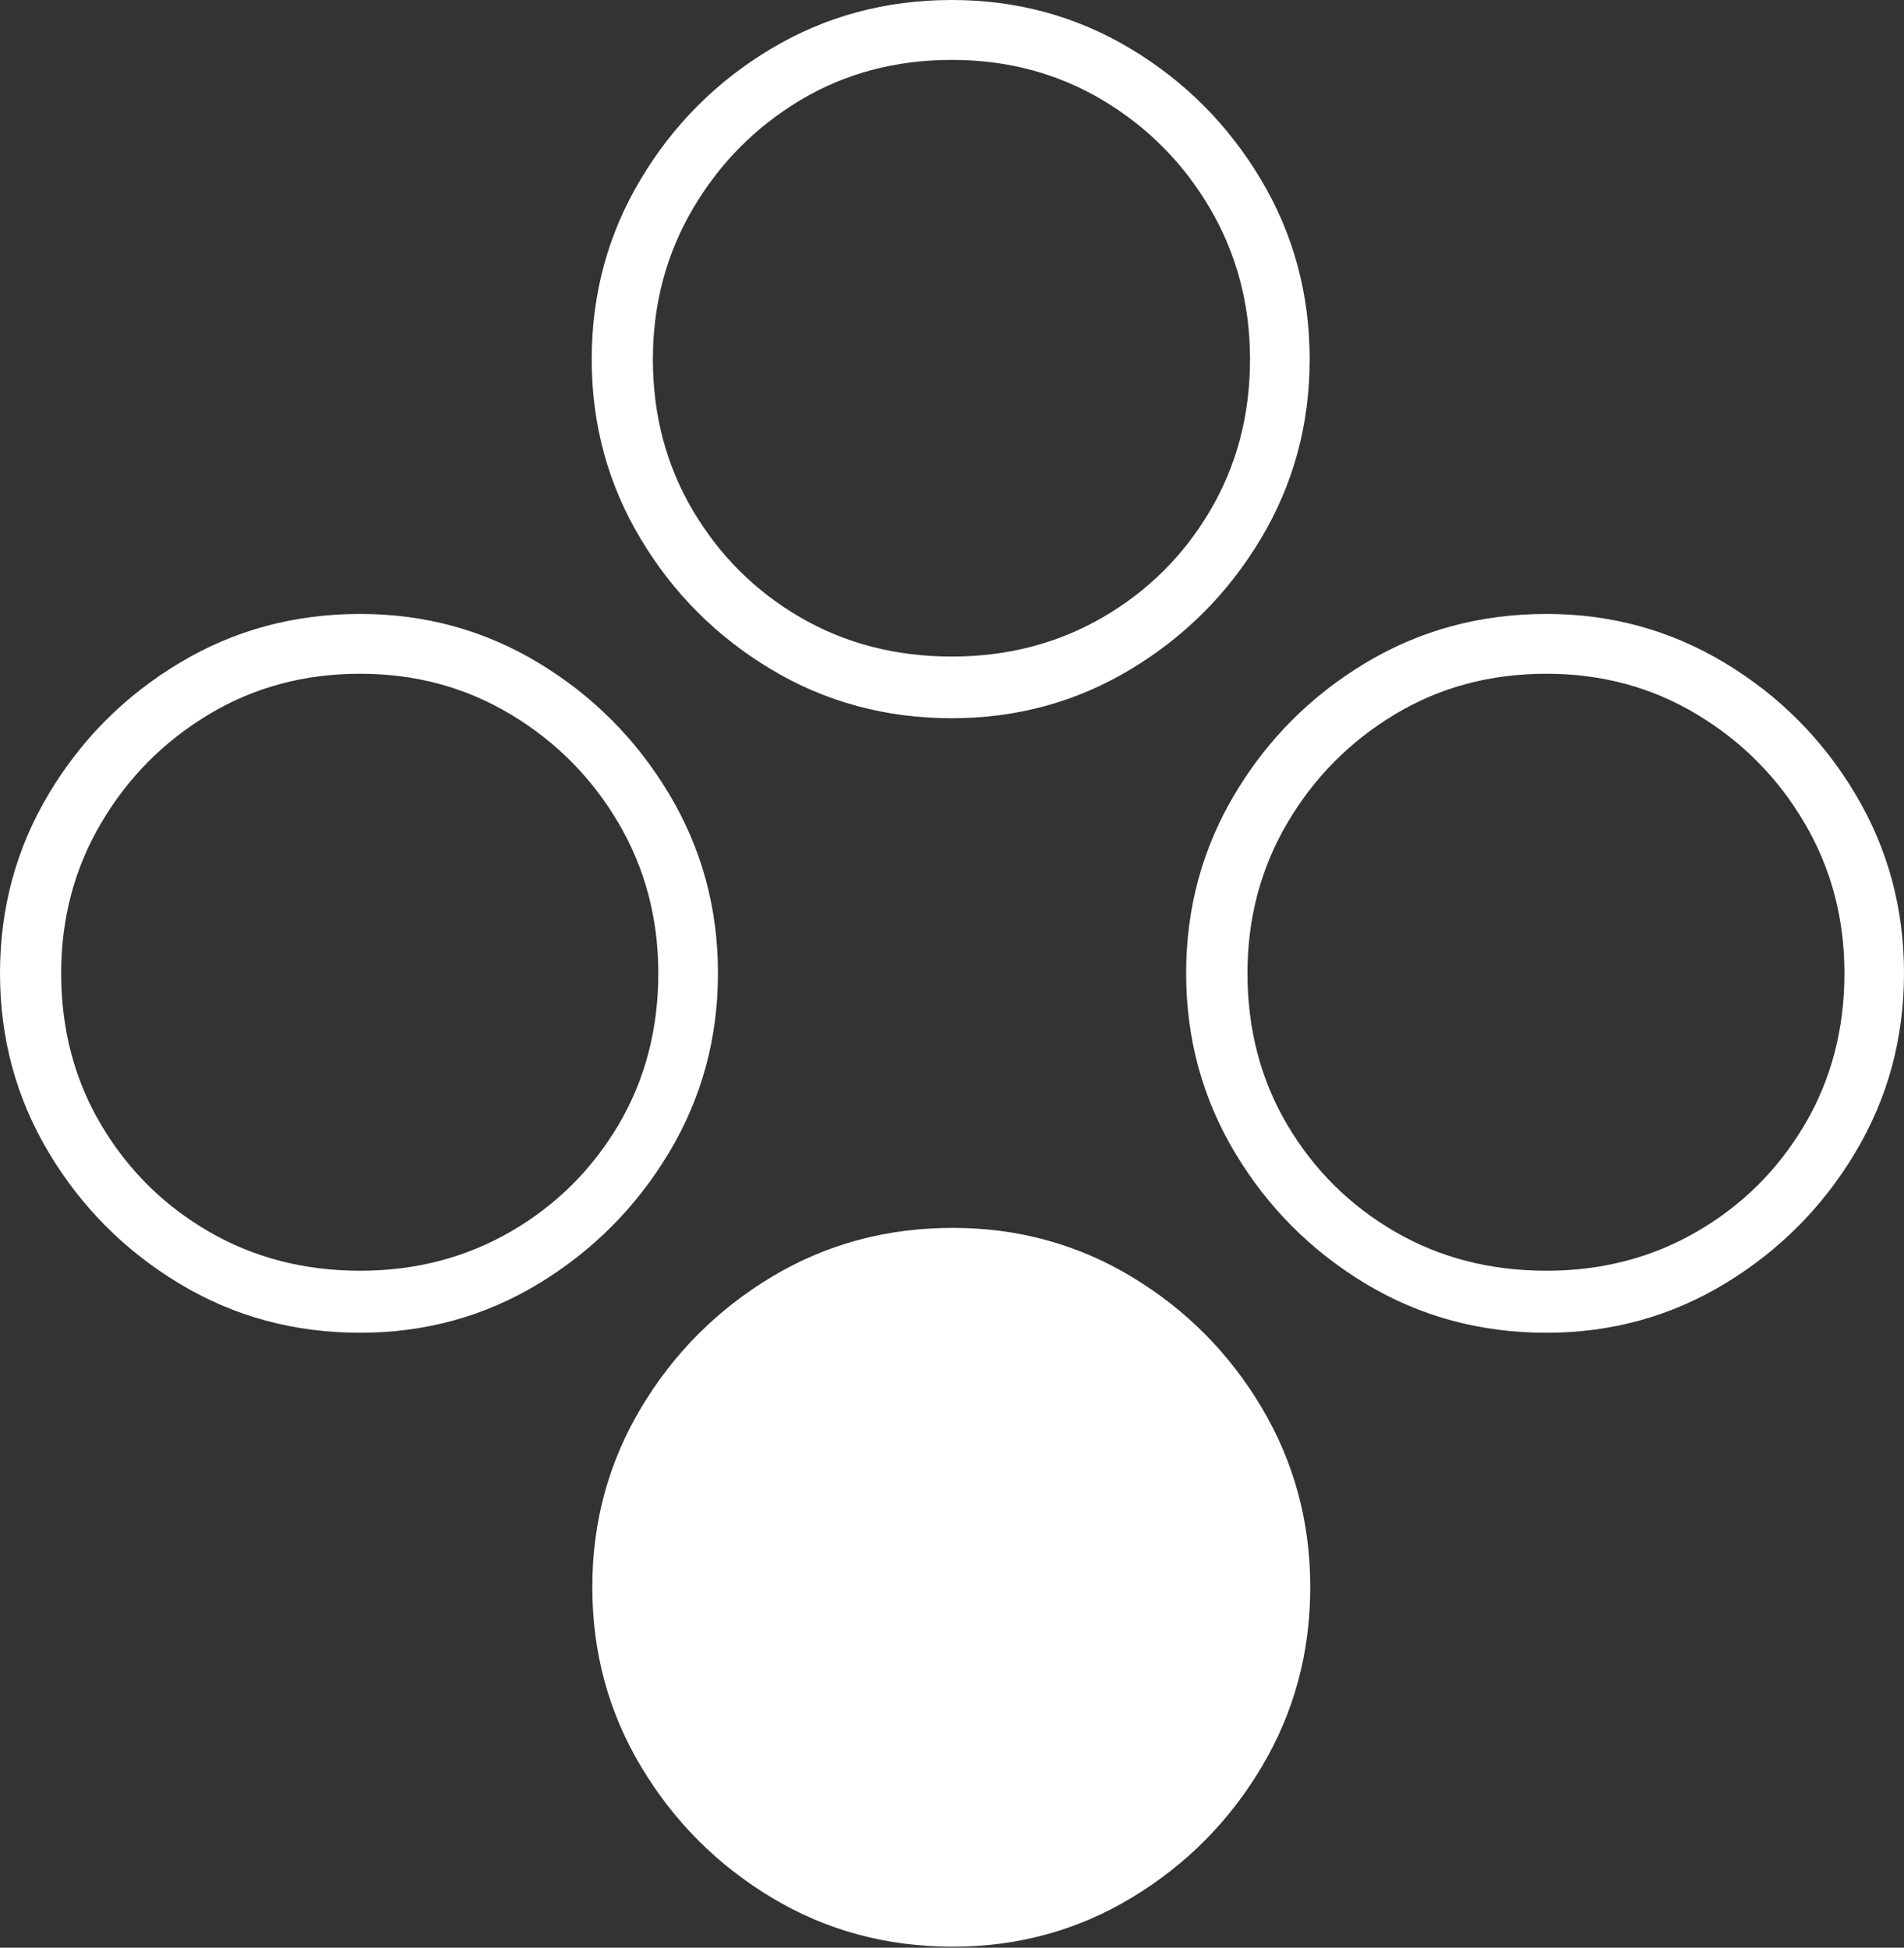 <?xml version="1.0" encoding="UTF-8"?>
<!--Generator: Apple Native CoreSVG 175-->
<!DOCTYPE svg
PUBLIC "-//W3C//DTD SVG 1.1//EN"
       "http://www.w3.org/Graphics/SVG/1.1/DTD/svg11.dtd">
<svg version="1.1" xmlns="http://www.w3.org/2000/svg" xmlns:xlink="http://www.w3.org/1999/xlink" width="22.473" height="22.991">
 <rect width="100%" height="100%" fill="#333333" stroke="none"/>
 <g>
  <rect height="22.991" opacity="0" width="22.473" x="0" y="0"/>
  <path d="M4.251 15.732Q5.402 15.732 6.36 15.151Q7.318 14.569 7.896 13.606Q8.474 12.643 8.474 11.488Q8.474 10.333 7.896 9.37Q7.318 8.406 6.36 7.827Q5.402 7.247 4.251 7.247Q3.079 7.247 2.116 7.827Q1.152 8.406 0.576 9.37Q0 10.333 0 11.488Q0 12.643 0.576 13.606Q1.152 14.569 2.116 15.151Q3.079 15.732 4.251 15.732ZM4.251 15Q3.261 15 2.463 14.537Q1.665 14.073 1.194 13.278Q0.722 12.482 0.722 11.488Q0.722 10.515 1.194 9.715Q1.665 8.914 2.463 8.434Q3.261 7.953 4.251 7.953Q5.23 7.953 6.03 8.434Q6.829 8.914 7.3 9.715Q7.77 10.515 7.77 11.488Q7.77 12.482 7.3 13.278Q6.829 14.073 6.03 14.537Q5.23 15 4.251 15ZM11.235 8.478Q12.386 8.478 13.346 7.9Q14.305 7.323 14.882 6.359Q15.458 5.396 15.458 4.241Q15.458 3.083 14.882 2.118Q14.305 1.152 13.346 0.576Q12.386 0 11.235 0Q10.063 0 9.1 0.576Q8.137 1.152 7.561 2.118Q6.984 3.083 6.984 4.241Q6.984 5.396 7.561 6.359Q8.137 7.323 9.1 7.9Q10.063 8.478 11.235 8.478ZM11.235 7.75Q10.241 7.75 9.445 7.287Q8.65 6.824 8.178 6.026Q7.706 5.228 7.706 4.241Q7.706 3.268 8.178 2.464Q8.65 1.66 9.445 1.183Q10.241 0.707 11.235 0.707Q12.218 0.707 13.016 1.183Q13.814 1.66 14.284 2.464Q14.754 3.268 14.754 4.241Q14.754 5.228 14.284 6.026Q13.814 6.824 13.016 7.287Q12.218 7.75 11.235 7.75ZM18.253 15.732Q19.401 15.732 20.361 15.151Q21.321 14.569 21.897 13.606Q22.473 12.643 22.473 11.488Q22.473 10.333 21.897 9.37Q21.321 8.406 20.361 7.827Q19.401 7.247 18.253 7.247Q17.079 7.247 16.115 7.827Q15.152 8.406 14.576 9.37Q14 10.333 14 11.488Q14 12.643 14.576 13.606Q15.152 14.569 16.115 15.151Q17.079 15.732 18.253 15.732ZM18.253 15Q17.257 15 16.461 14.537Q15.665 14.073 15.194 13.278Q14.724 12.482 14.724 11.488Q14.724 10.515 15.194 9.715Q15.665 8.914 16.461 8.434Q17.257 7.953 18.253 7.953Q19.233 7.953 20.031 8.434Q20.829 8.914 21.299 9.715Q21.77 10.515 21.77 11.488Q21.77 12.482 21.299 13.278Q20.829 14.073 20.031 14.537Q19.233 15 18.253 15ZM11.245 22.979Q12.4 22.979 13.36 22.399Q14.32 21.819 14.892 20.856Q15.465 19.893 15.465 18.735Q15.465 17.58 14.892 16.616Q14.32 15.653 13.36 15.073Q12.4 14.494 11.245 14.494Q10.07 14.494 9.107 15.073Q8.144 15.653 7.568 16.616Q6.991 17.58 6.991 18.735Q6.991 19.893 7.568 20.856Q8.144 21.819 9.107 22.399Q10.07 22.979 11.245 22.979Z" fill="#ffffff"/>
 </g>
</svg>
